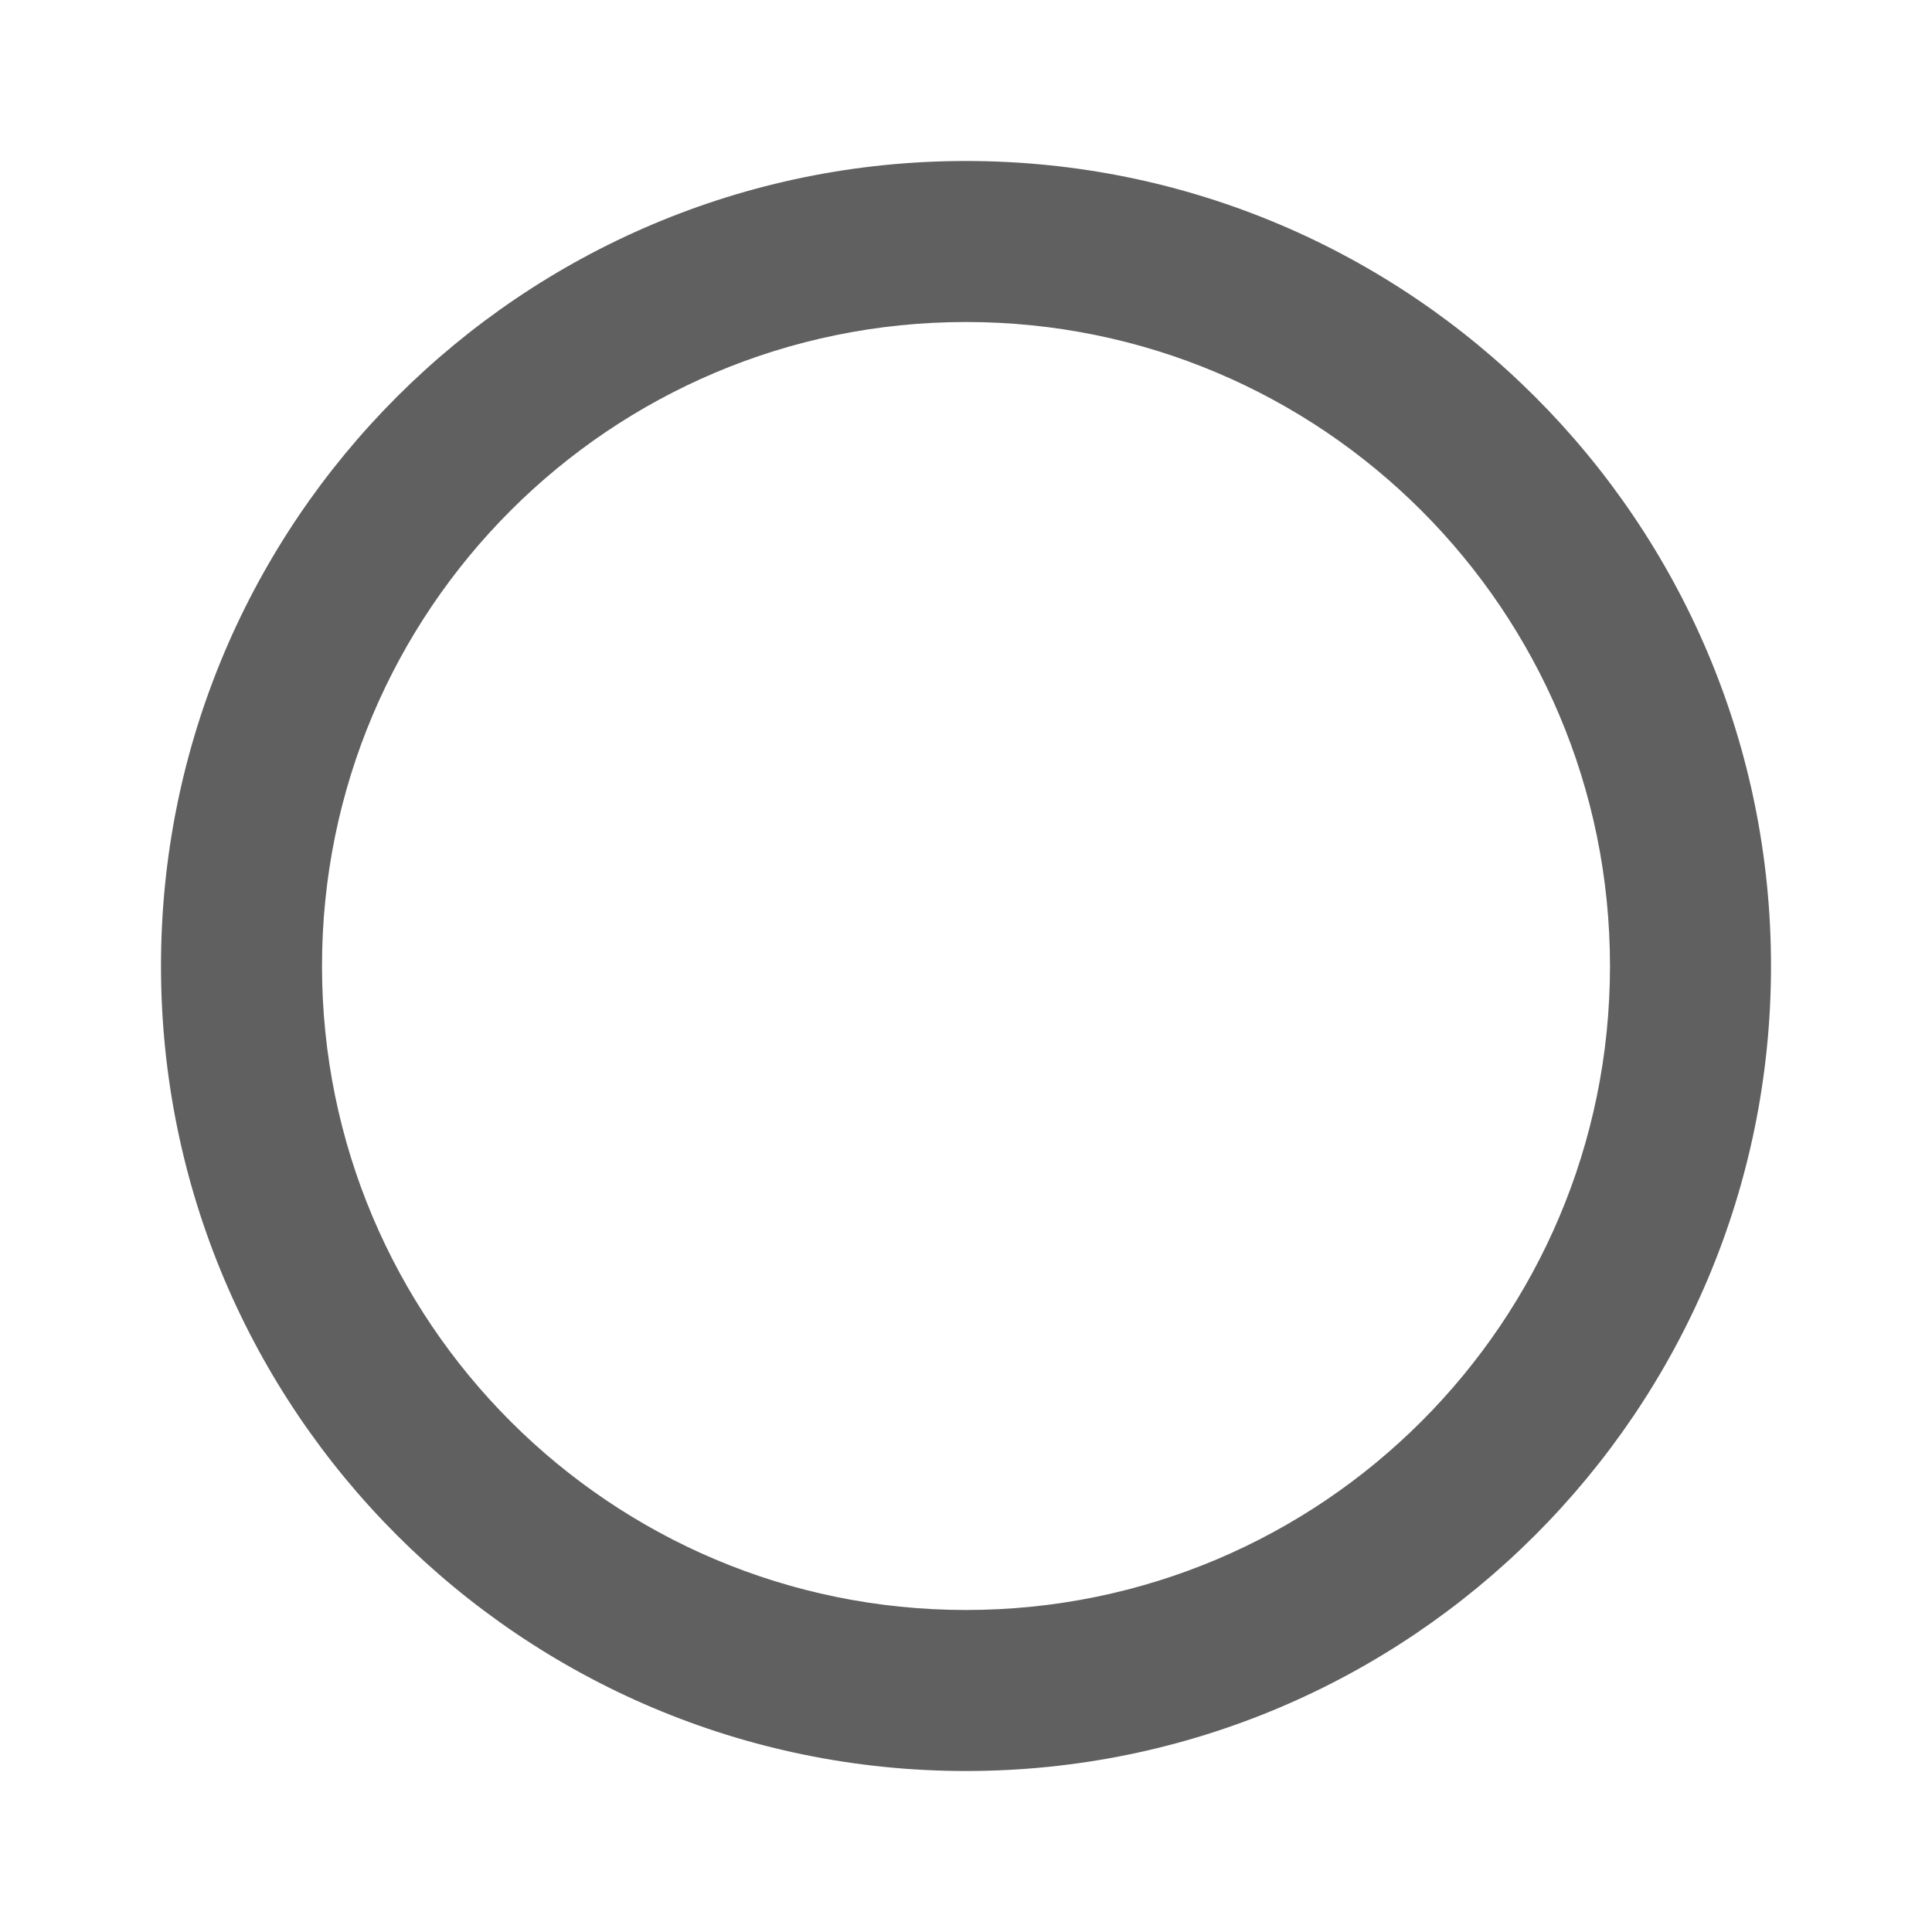 <?xml version="1.0" encoding="UTF-8"?><svg id="uuid-98f4cab5-d795-4d4c-b3aa-8abbb1a5b384" xmlns="http://www.w3.org/2000/svg" width="64" height="64" viewBox="0 0 64 64"><defs><style>.uuid-a8310a22-be7d-45b1-9fd0-2cac317850a2{fill:#606060;}.uuid-a8310a22-be7d-45b1-9fd0-2cac317850a2,.uuid-f23b5620-4681-48a2-aa00-c479658bf72b{stroke-width:0px;}.uuid-f23b5620-4681-48a2-aa00-c479658bf72b{fill:none;}</style></defs><path class="uuid-f23b5620-4681-48a2-aa00-c479658bf72b" d="M0,0h64v64H0V0Z"/><path class="uuid-a8310a22-be7d-45b1-9fd0-2cac317850a2" d="M32,5.333c-14.72,0-26.667,11.947-26.667,26.667s11.947,26.667,26.667,26.667,26.667-11.947,26.667-26.667S46.72,5.333,32,5.333ZM32,53.333c-11.787,0-21.333-9.547-21.333-21.333s9.547-21.333,21.333-21.333,21.333,9.547,21.333,21.333-9.547,21.333-21.333,21.333Z"/></svg>